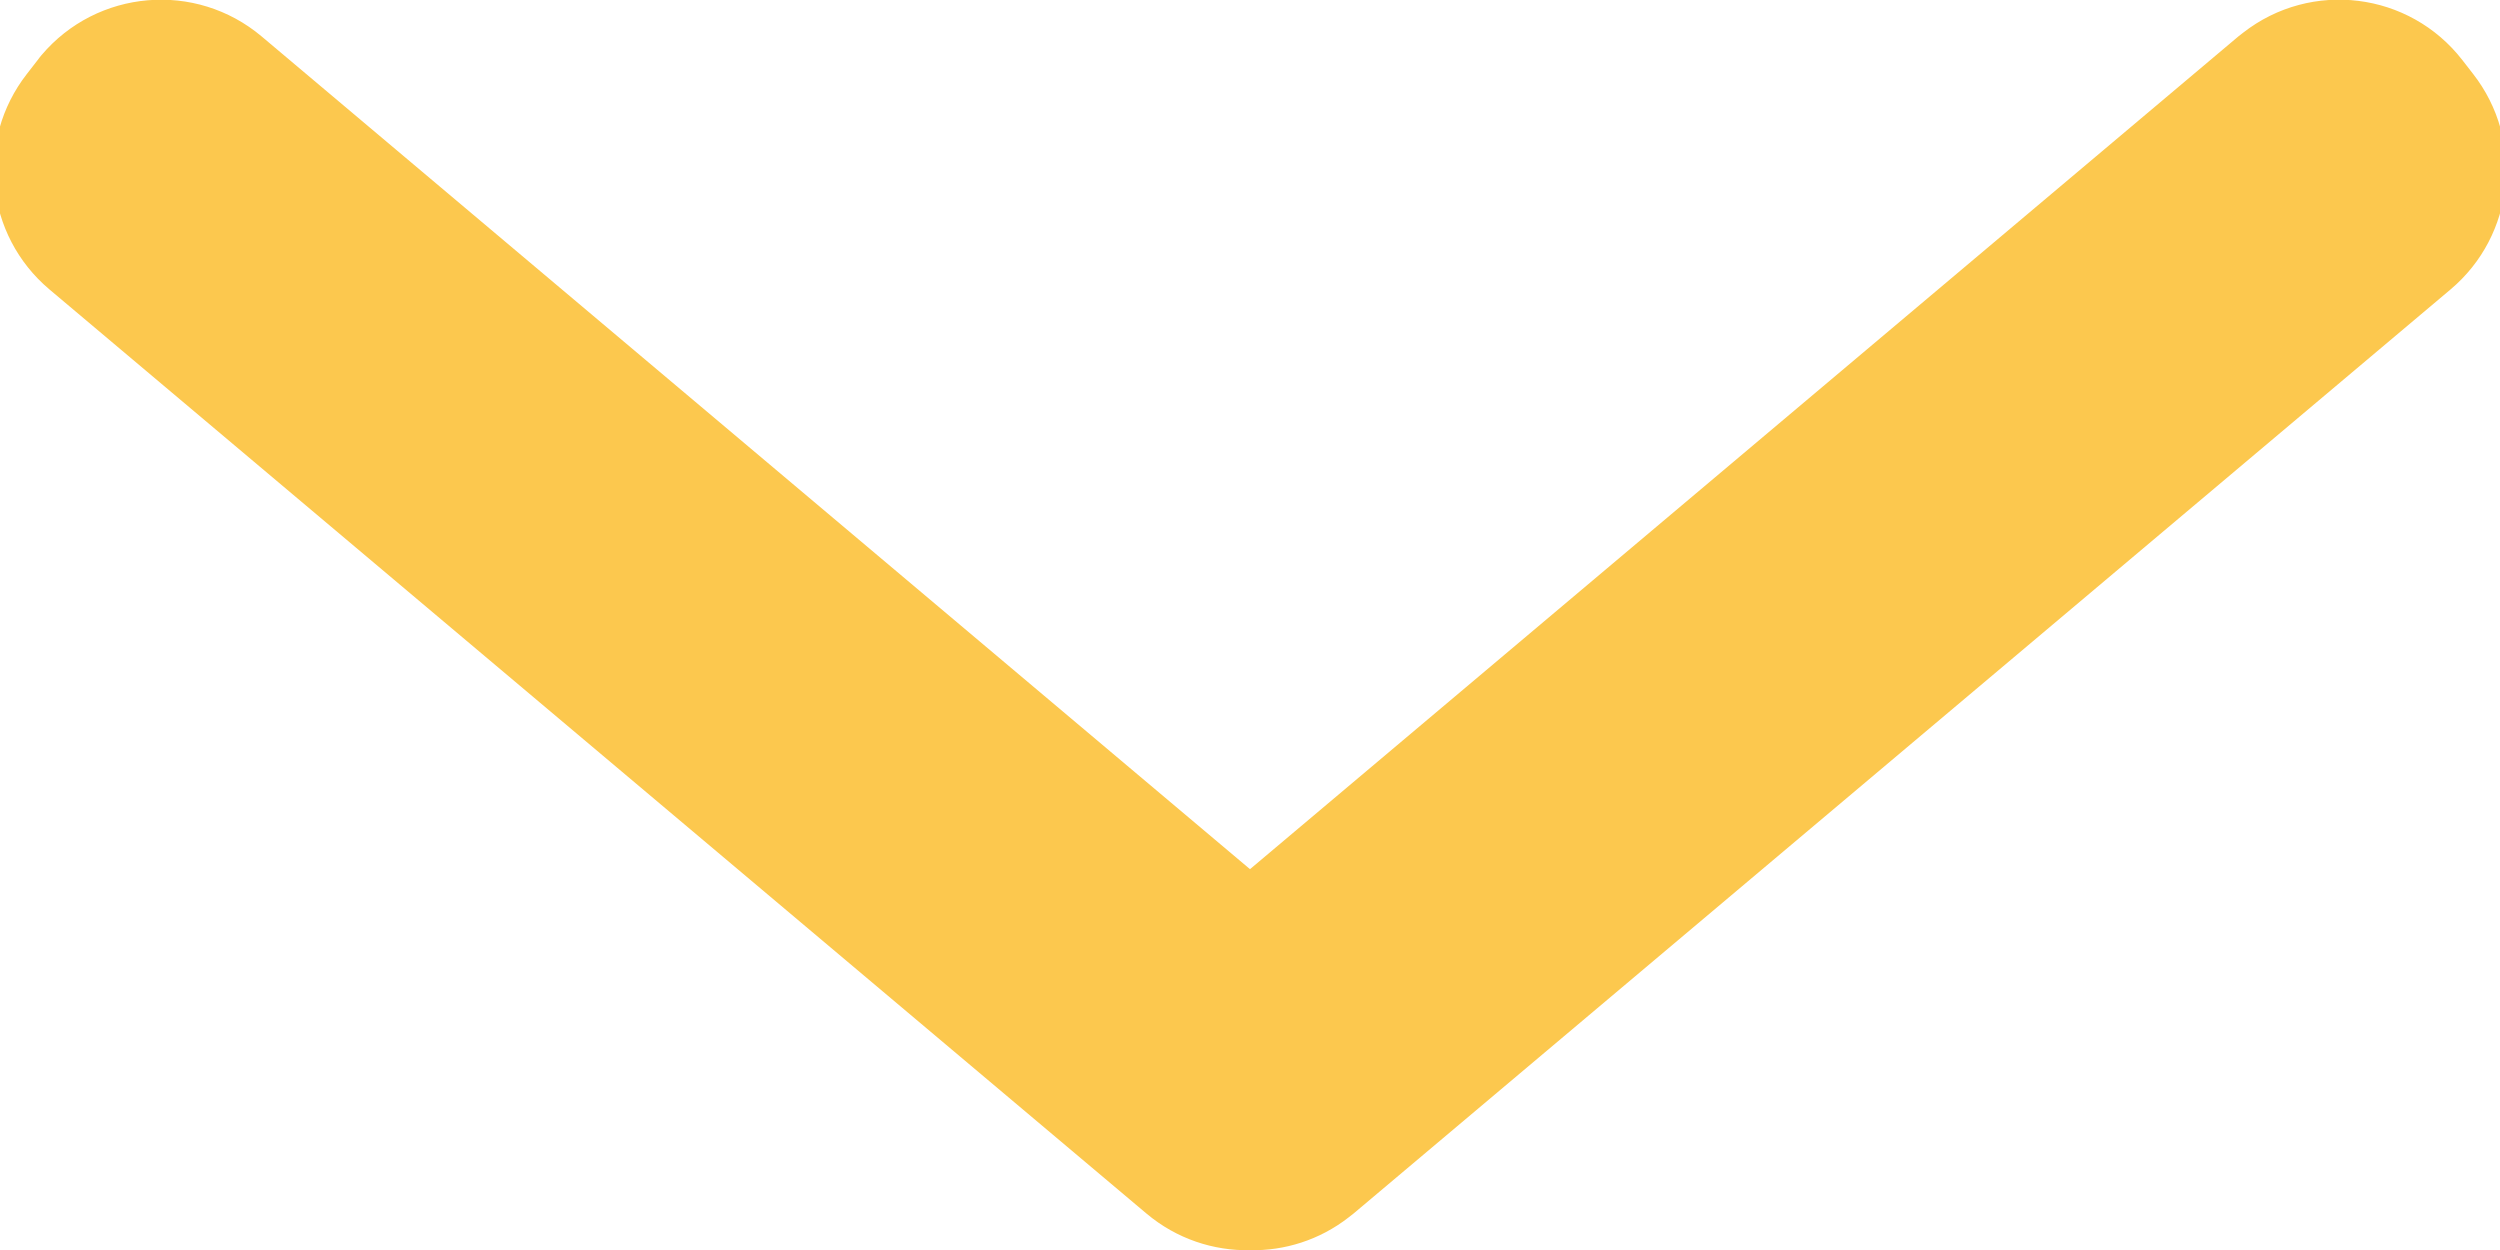 <?xml version="1.0" encoding="UTF-8"?>
<svg width="12px" height="6px" viewBox="0 0 12 6" version="1.1" xmlns="http://www.w3.org/2000/svg" xmlns:xlink="http://www.w3.org/1999/xlink">
    <!-- Generator: sketchtool 55 (78076) - https://sketchapp.com -->
    <title>BD2F79A2-E5DD-4208-B335-21F9F7B4A6DA</title>
    <desc>Created with sketchtool.</desc>
    <defs>
        <path d="M12,15.001 C11.825,15.004 11.648,14.947 11.503,14.825 L6.237,10.389 C5.929,10.129 5.881,9.673 6.129,9.355 L6.181,9.288 C6.186,9.28 6.193,9.273 6.199,9.265 C6.466,8.949 6.939,8.908 7.256,9.175 L12,13.172 L16.744,9.175 C16.752,9.169 16.759,9.163 16.767,9.157 C17.094,8.902 17.565,8.961 17.819,9.288 L17.871,9.355 C18.119,9.673 18.071,10.129 17.763,10.389 L12.497,14.825 C12.489,14.831 12.482,14.837 12.474,14.843 C12.333,14.953 12.165,15.004 12,15.001 Z" id="path-1"></path>
    </defs>
    <g id="Page-2" stroke="none" stroke-width="1" fill="none" fill-rule="evenodd">
        <g id="dropdowns" transform="translate(-293, -270)">
            <g id="assets/icons/arrow/down/active" transform="translate(287, 261)">
                <mask id="mask-2" fill="white">
                    <use xlink:href="#path-1"></use>
                </mask>
                <use id="Mask" fill="#FCC84E" fill-rule="nonzero" xlink:href="#path-1"></use>
            </g>
        </g>
    </g>
</svg>
